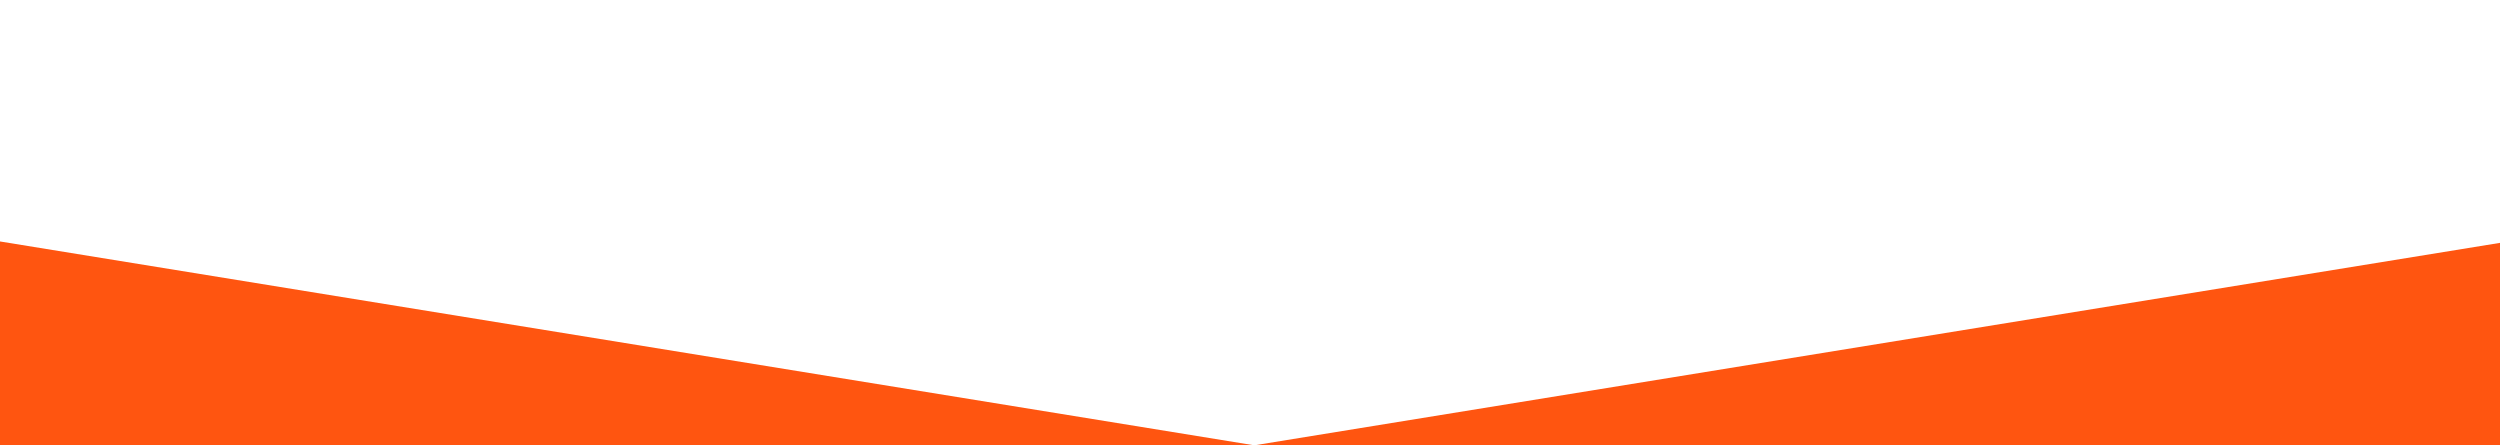 <svg width="320" height="57" viewBox="0 0 320 57" fill="none" xmlns="http://www.w3.org/2000/svg">
<path d="M-190.171 23.7L-440 0V57H-190.171H160.55L-190.171 0V23.7Z" fill="#FF5510"/>
<path d="M511.271 23.7V0L160.55 57H511.271H761V0L511.271 23.7Z" fill="#FF5510"/>
</svg>

